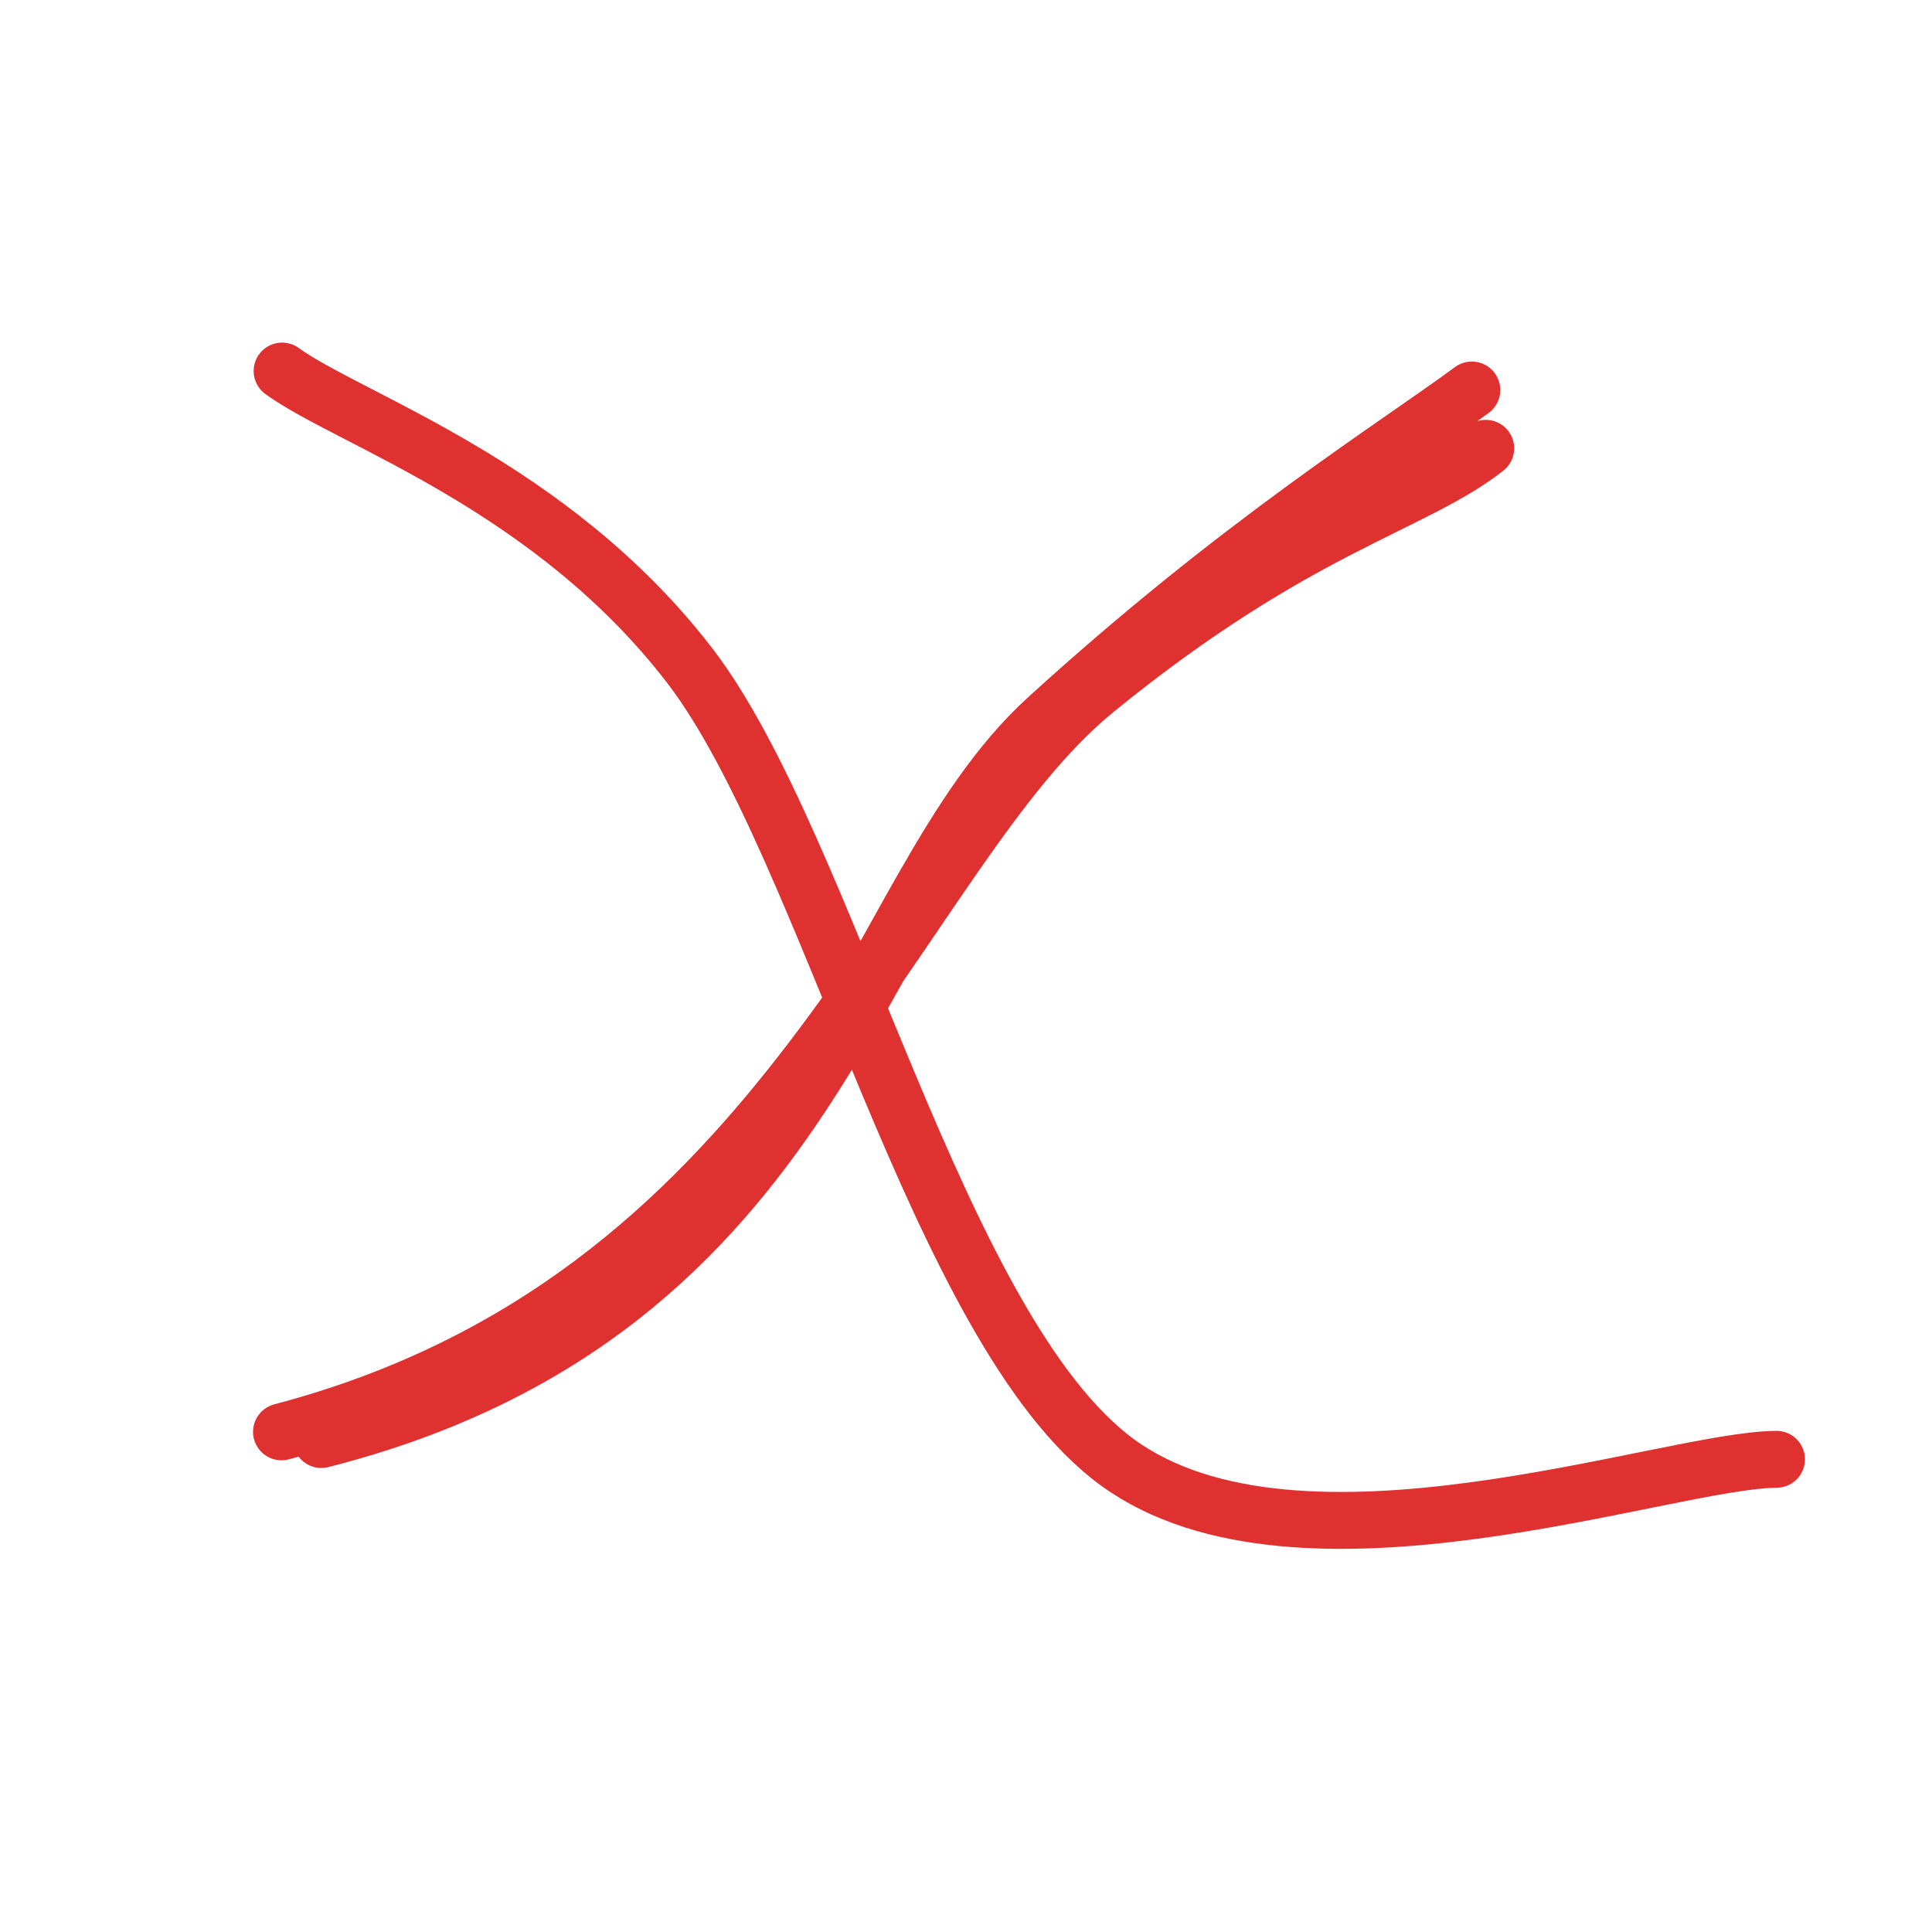 <?xml version="1.0" encoding="UTF-8" standalone="no"?>
<!-- Created with Inkscape (http://www.inkscape.org/) -->

<svg
   width="18mm"
   height="18mm"
   viewBox="0 0 18 18"
   version="1.1"
   id="svg1"
   xml:space="preserve"
   inkscape:version="1.3.2 (091e20e, 2023-11-25)"
   sodipodi:docname="mlipx-favicon.svg"
   xmlns:inkscape="http://www.inkscape.org/namespaces/inkscape"
   xmlns:sodipodi="http://sodipodi.sourceforge.net/DTD/sodipodi-0.dtd"
   xmlns="http://www.w3.org/2000/svg"
   xmlns:svg="http://www.w3.org/2000/svg"><sodipodi:namedview
     id="namedview1"
     pagecolor="#ffffff"
     bordercolor="#000000"
     borderopacity="0.25"
     inkscape:showpageshadow="2"
     inkscape:pageopacity="0.0"
     inkscape:pagecheckerboard="0"
     inkscape:deskcolor="#d1d1d1"
     inkscape:document-units="mm"
     inkscape:zoom="3.4215759"
     inkscape:cx="134.44098"
     inkscape:cy="47.93113"
     inkscape:window-width="1352"
     inkscape:window-height="815"
     inkscape:window-x="0"
     inkscape:window-y="35"
     inkscape:window-maximized="1"
     inkscape:current-layer="g2"
     showguides="true"
     inkscape:lockguides="false" /><defs
     id="defs1"><style
       class="style-fonts"
       id="style1">
      @font-face {
        font-family: &quot;Virgil&quot;;
        src: url(&quot;https://excalidraw.com/Virgil.woff2&quot;);
      }
      @font-face {
        font-family: &quot;Cascadia&quot;;
        src: url(&quot;https://excalidraw.com/Cascadia.woff2&quot;);
      }
      @font-face {
        font-family: &quot;Assistant&quot;;
        src: url(&quot;https://excalidraw.com/Assistant-Regular.woff2&quot;);
      }
    </style></defs><g
     inkscape:label="Layer 1"
     inkscape:groupmode="layer"
     id="layer1"><g
       id="g5"
       transform="matrix(0.265,0,0,0.265,0.217,0.277)"><g
         stroke-linecap="round"
         id="g2"><g
           transform="rotate(90.015,19.512,32.47)"
           id="g1"><path
             d="M -0.3,1.06 C 1.77,3.87 5.11,9.26 11.26,16 17.41,22.74 32.1,23.79 36.61,41.5 M 1.75,0.57 c 2,2.54 2.75,6.68 8.51,13.73 5.77,7.06 21.43,10.95 26.08,28.6"
             stroke="#e03131"
             stroke-width="2"
             fill="none"
             id="path1"
             sodipodi:nodetypes="cscccc" /></g></g><g
         stroke-linecap="round"
         id="g4"
         transform="translate(-80.292,2)"><g
           transform="translate(89.391,10)"
           id="g3"><path
             d="m 0,0 c 2.39,1.73 9.45,3.99 14.35,10.38 4.89,6.4 8.66,23.34 15.02,27.99 6.37,4.64 19.31,-0.09 23.17,-0.11 M 0,0 c 2.39,1.73 9.45,3.99 14.35,10.38 4.89,6.4 8.66,23.34 15.02,27.99 6.37,4.64 19.31,-0.09 23.17,-0.11"
             stroke="#e03131"
             stroke-width="2"
             fill="none"
             id="path2" /></g></g></g></g></svg>
